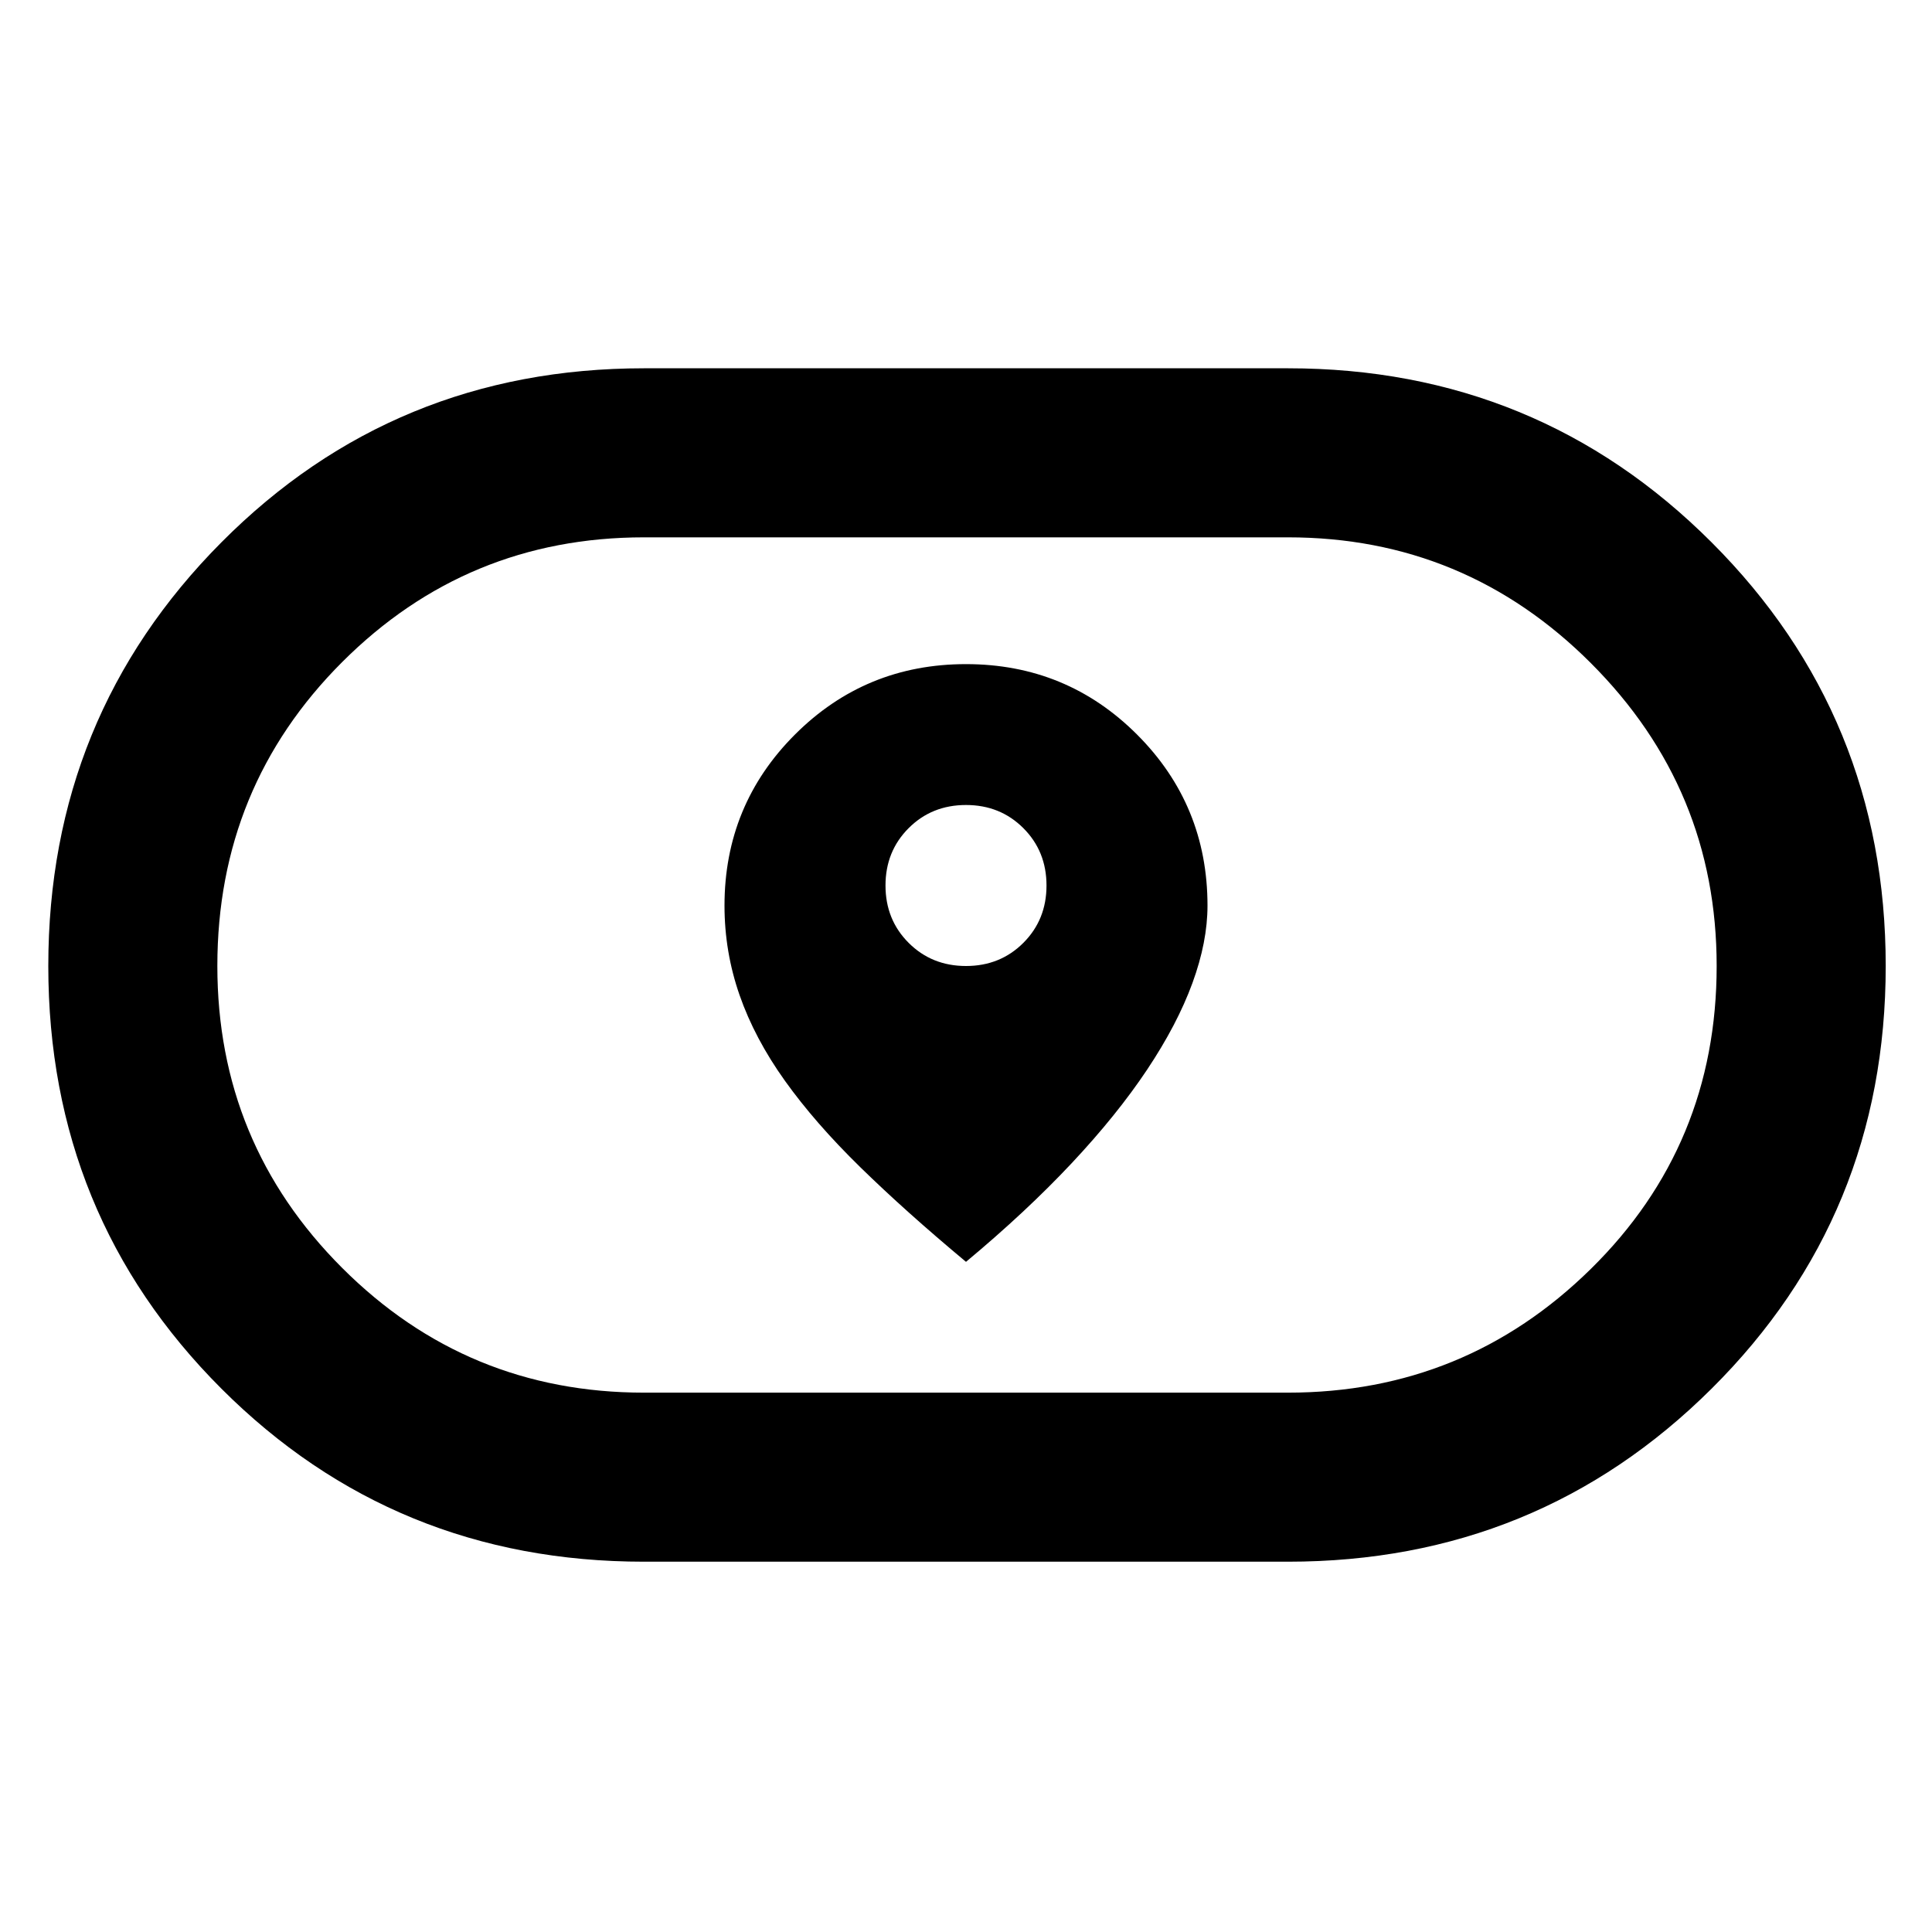 <svg xmlns="http://www.w3.org/2000/svg" height="48" width="48"><path d="M24 31.35q1.5-1.25 2.625-2.45 1.125-1.2 1.875-2.325.75-1.125 1.125-2.15T30 22.5q0-2.5-1.75-4.25T24 16.5q-2.5 0-4.25 1.75T18 22.5q0 1.15.375 2.225.375 1.075 1.125 2.125T21.375 29Q22.5 30.1 24 31.35ZM24 24q-.85 0-1.425-.575Q22 22.85 22 22q0-.85.575-1.425Q23.15 20 24 20q.85 0 1.425.575Q26 21.15 26 22q0 .85-.575 1.425Q24.85 24 24 24Zm-8 14.8q-6.2 0-10.5-4.3T1.2 24q0-6.2 4.3-10.525T16 9.15h16q6.2 0 10.525 4.325T46.85 24q0 6.2-4.325 10.5T32 38.8Zm0-4.2h16q4.4 0 7.525-3.075T42.65 24q0-4.4-3.125-7.525T32 13.35H16q-4.4 0-7.5 3.1-3.1 3.1-3.1 7.55 0 4.4 3.1 7.5 3.1 3.1 7.5 3.1ZM24 24Z"/></svg>